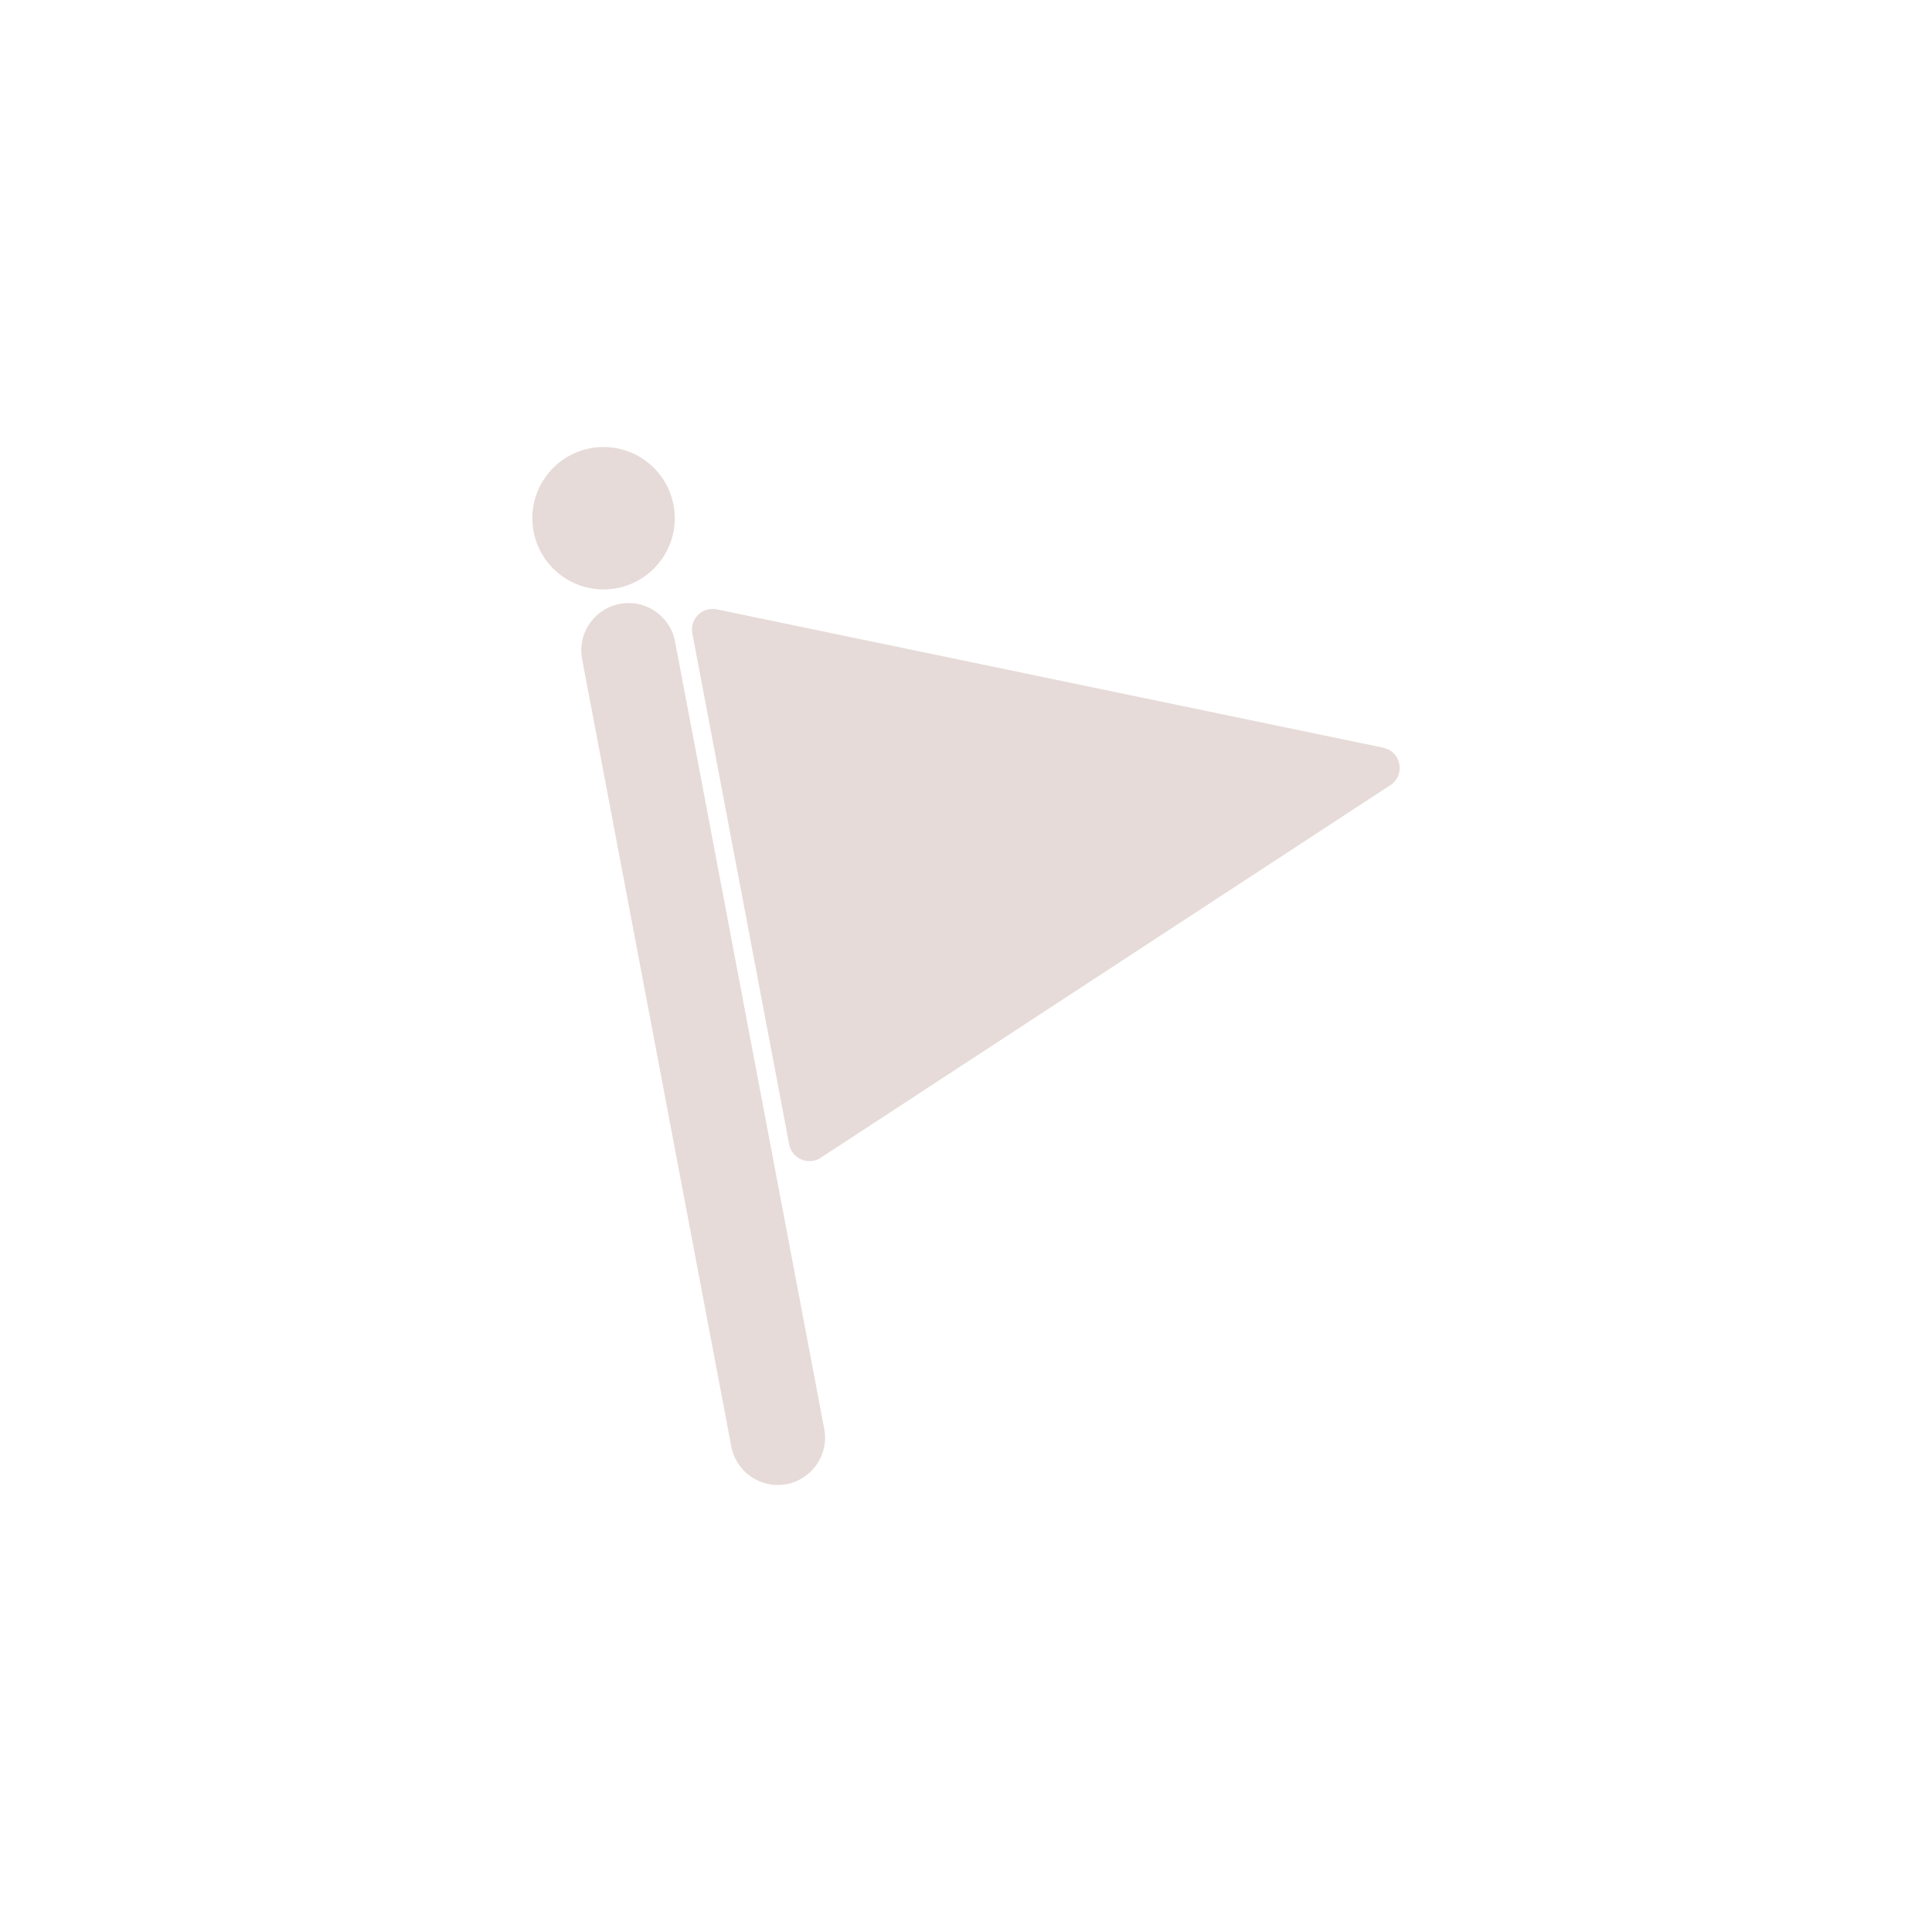 <svg viewBox="0 0 48 48" xml:space="preserve" xmlns="http://www.w3.org/2000/svg" enable-background="new 0 0 48 48"><path d="M19.477 36.53a.827.827 0 0 1-.964-.657l-3.707-19.562a.827.827 0 0 1 .657-.964.827.827 0 0 1 .965.657l3.706 19.562a.827.827 0 0 1-.657.964z" fill="#e6dbd8" class="fill-f4f4f4"></path><circle cx="14.995" cy="12.875" transform="rotate(-10.729 14.995 12.875)" r="1.419" fill="#e6dbd8" class="fill-f4f4f4"></circle><path d="M34.35 19.215 20.2 28.471a.163.163 0 0 1-.25-.107l-2.405-12.692a.163.163 0 0 1 .193-.19l16.556 3.437c.143.03.178.217.057.296z" fill="#e6dbd8" class="fill-5f83cf"></path><path d="M19.477 36.53h0a.827.827 0 0 1-.964-.657l-3.707-19.562a.827.827 0 0 1 .657-.964h0a.827.827 0 0 1 .965.657l3.706 19.562a.827.827 0 0 1-.657.964z" fill="none" stroke="#e6dbd8" stroke-width=".7" stroke-linecap="round" stroke-linejoin="round" stroke-miterlimit="10" class="stroke-303030"></path><circle cx="14.995" cy="12.875" transform="rotate(-10.729 14.995 12.875)" r="1.419" fill="none" stroke="#e6dbd8" stroke-width=".7" stroke-linecap="round" stroke-linejoin="round" stroke-miterlimit="10" class="stroke-303030"></circle><path d="M34.35 19.215 20.2 28.471a.163.163 0 0 1-.25-.107l-2.405-12.692a.163.163 0 0 1 .193-.19l16.556 3.437c.143.03.178.217.057.296z" fill="none" stroke="#e6dbd8" stroke-width=".7" stroke-linecap="round" stroke-linejoin="round" stroke-miterlimit="10" class="stroke-303030"></path></svg>